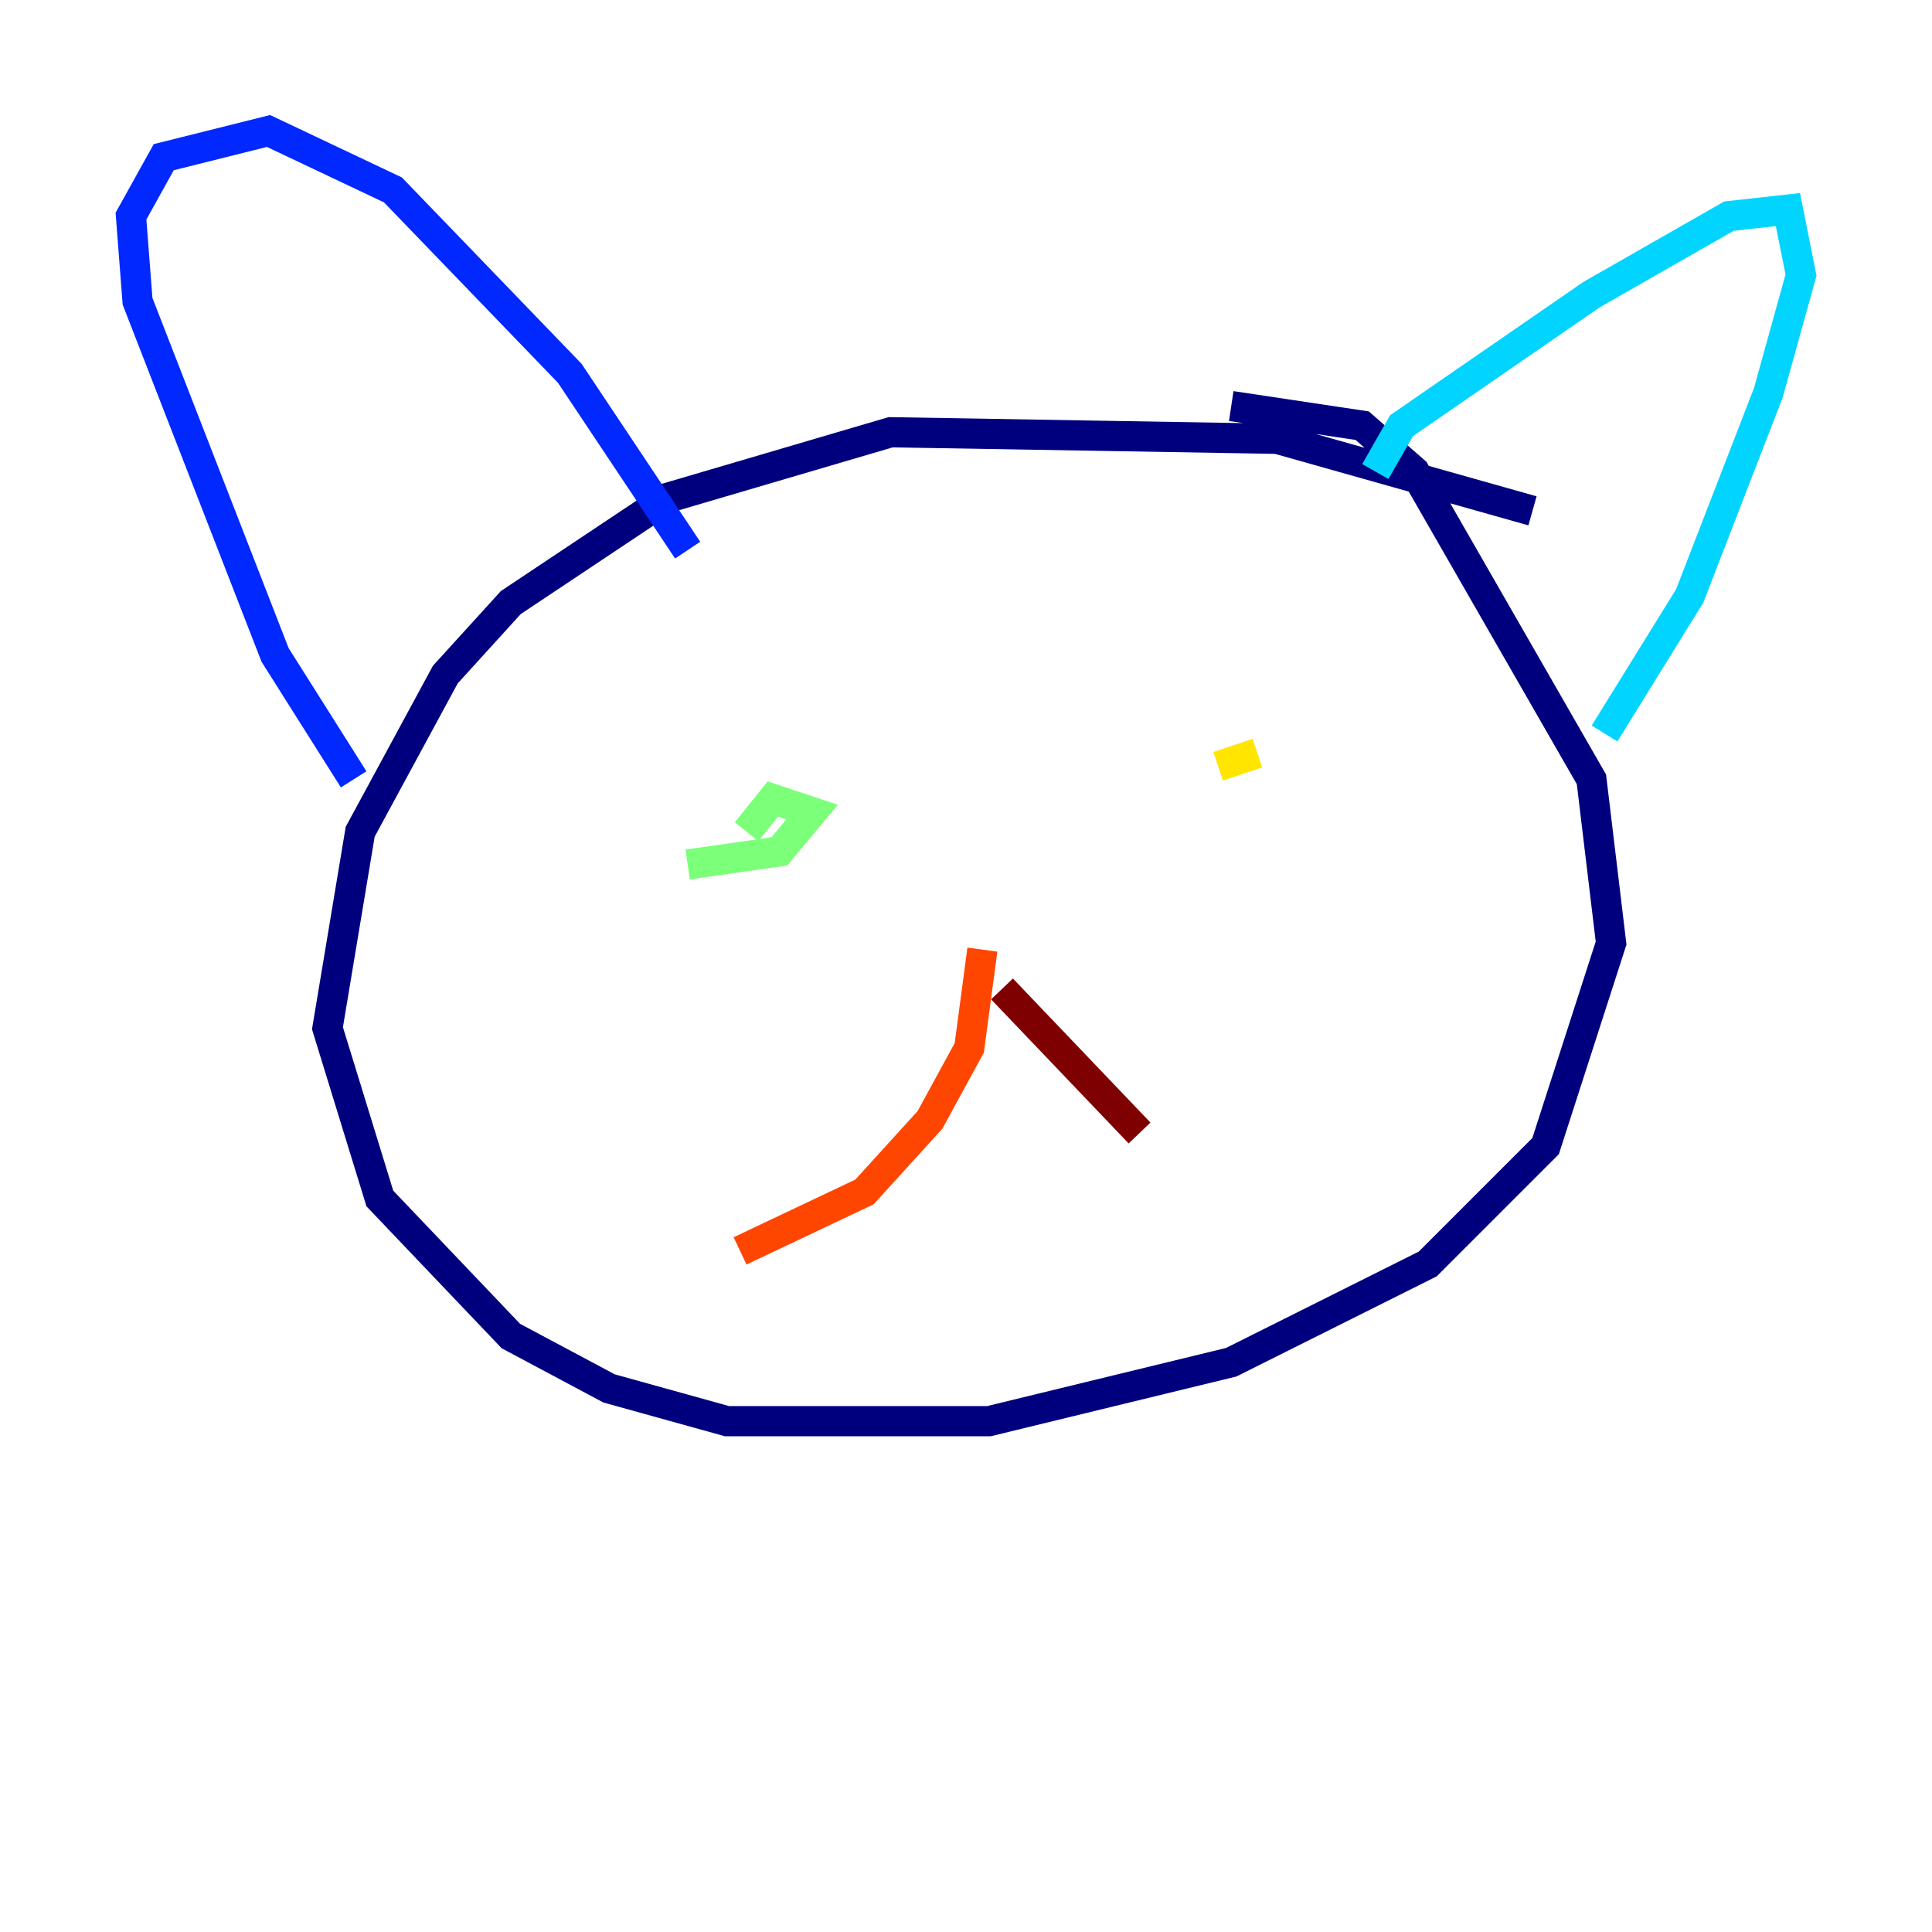 <?xml version="1.0" encoding="utf-8" ?>
<svg baseProfile="tiny" height="128" version="1.2" viewBox="0,0,128,128" width="128" xmlns="http://www.w3.org/2000/svg" xmlns:ev="http://www.w3.org/2001/xml-events" xmlns:xlink="http://www.w3.org/1999/xlink"><defs /><polyline fill="none" points="101.532,33.844 84.61,29.071 59.01,28.637 44.258,32.976 33.844,39.919 29.505,44.691 23.864,55.105 21.695,68.122 25.166,79.403 33.844,88.515 40.352,91.986 48.163,94.156 65.519,94.156 81.573,90.251 94.59,83.742 102.4,75.932 106.739,62.481 105.437,51.634 93.722,31.241 90.251,28.203 81.573,26.902" stroke="#00007f" stroke-width="2" /><polyline fill="none" points="45.559,36.447 37.749,24.732 26.034,12.583 17.79,8.678 10.848,10.414 8.678,14.319 9.112,19.959 18.224,43.39 23.43,51.634" stroke="#0028ff" stroke-width="2" /><polyline fill="none" points="91.119,31.241 92.854,28.203 105.437,19.525 114.549,14.319 118.454,13.885 119.322,18.224 117.153,26.034 111.946,39.485 106.305,48.597" stroke="#00d4ff" stroke-width="2" /><polyline fill="none" points="45.559,57.275 51.634,56.407 53.803,53.803 51.2,52.936 49.464,55.105" stroke="#7cff79" stroke-width="2" /><polyline fill="none" points="80.705,50.766 83.308,49.898" stroke="#ffe500" stroke-width="2" /><polyline fill="none" points="65.085,62.915 64.217,69.424 61.614,74.197 57.275,78.969 49.031,82.875" stroke="#ff4600" stroke-width="2" /><polyline fill="none" points="66.386,65.519 75.498,75.064" stroke="#7f0000" stroke-width="2" /></svg>